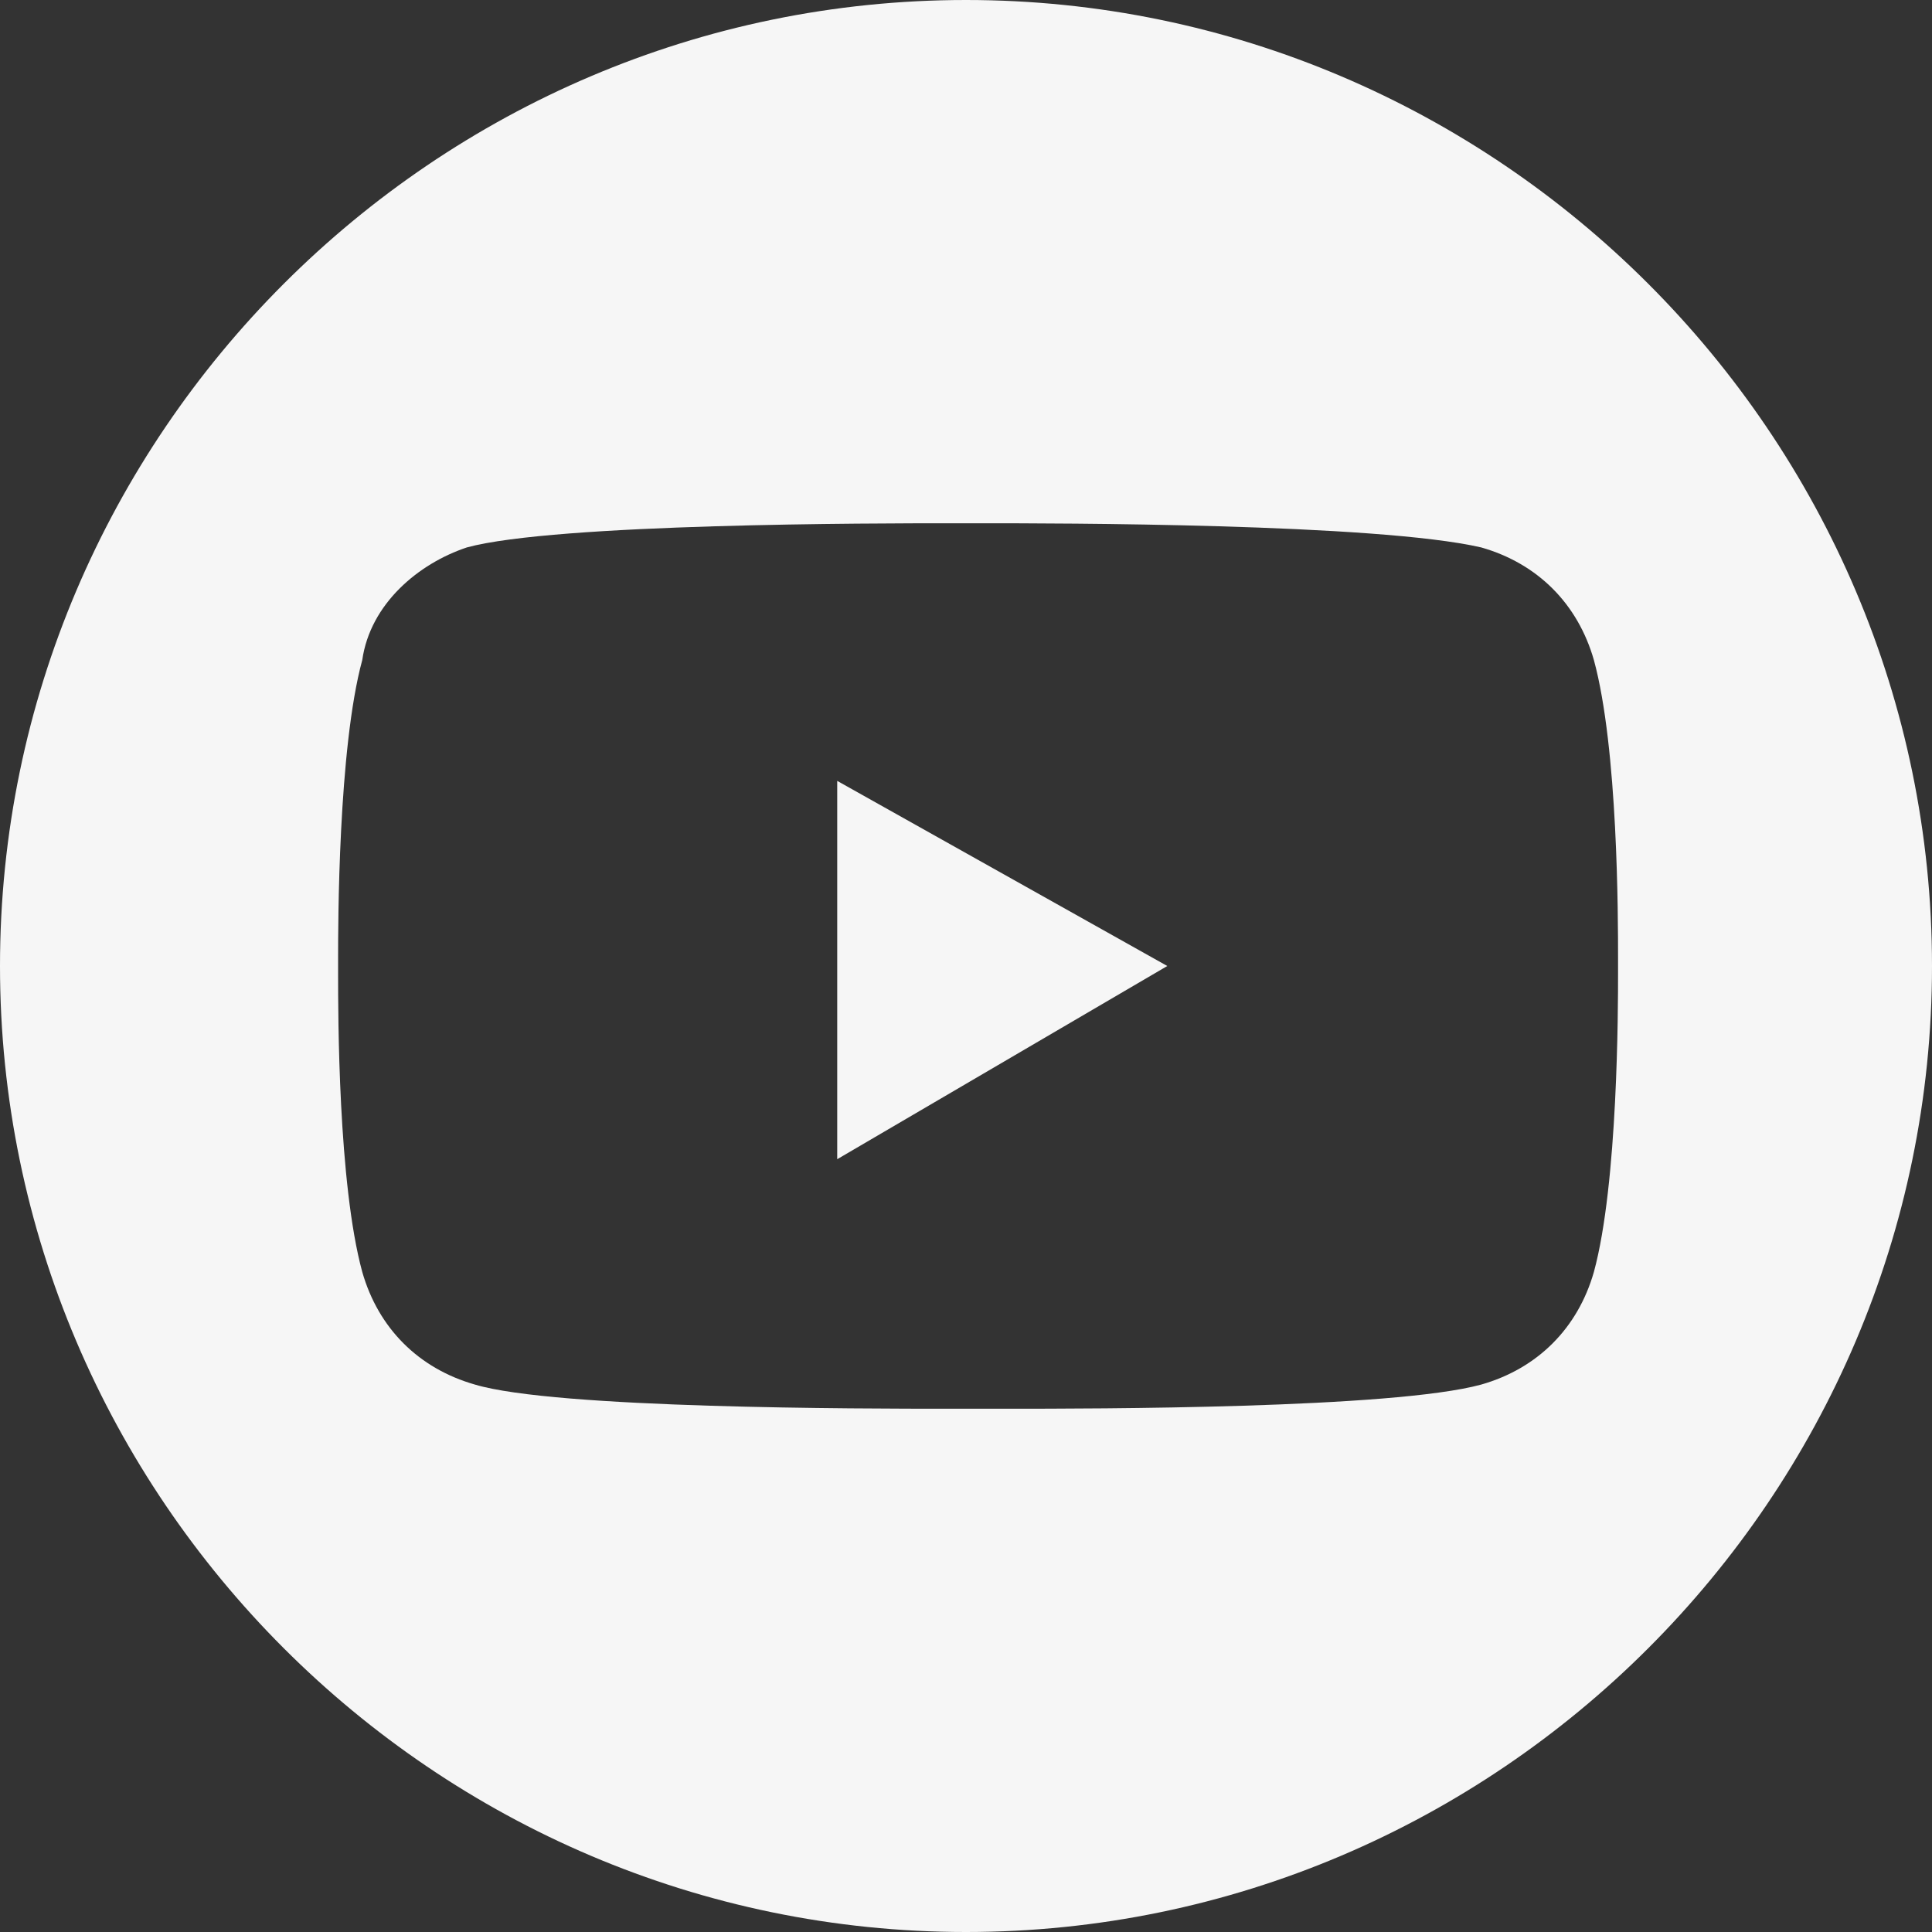 <svg width="32" height="32" viewBox="0 0 32 32" fill="none" xmlns="http://www.w3.org/2000/svg">
<rect x="0" y="0" width="32" height="32" fill="#333333" stroke="none"/>
<g clip-path="url(#clip0_224_886)">
<path d="M13.867 12.934L19.334 16L13.867 19.2V12.934Z" fill="#F6F6F6"/>
<path d="M16 0C24.8 0 32 7.2 32 16C32 24.8 24.8 32 16 32C7.2 32 0 24.8 0 16C0 7.2 7.2 0 16 0ZM16.267 8.667H15.733C14.533 8.667 9.2 8.667 7.733 9.067C6.933 9.333 6.133 10 6 10.933C5.6 12.4 5.6 15.333 5.6 15.867V16.133C5.6 16.8 5.6 19.6 6 21.067C6.267 22 6.933 22.667 7.867 22.933C9.2 23.333 14.267 23.333 15.733 23.333H16C16 23.333 16 23.333 16.133 23.333H16.267C16.267 23.333 16.267 23.333 16.4 23.333H16.667C18.133 23.333 23.067 23.333 24.533 22.933C25.467 22.667 26.133 22 26.4 21.067C26.8 19.6 26.8 16.667 26.8 16.133V15.867C26.8 15.2 26.8 12.4 26.4 10.933C26.133 10 25.467 9.333 24.533 9.067C22.8 8.667 17.467 8.667 16.267 8.667Z" fill="#F6F6F6"/>
</g>
<defs>
<clipPath id="clip0_224_886">
<rect width="32" height="32" fill="white"/>
</clipPath>
</defs>
</svg>
